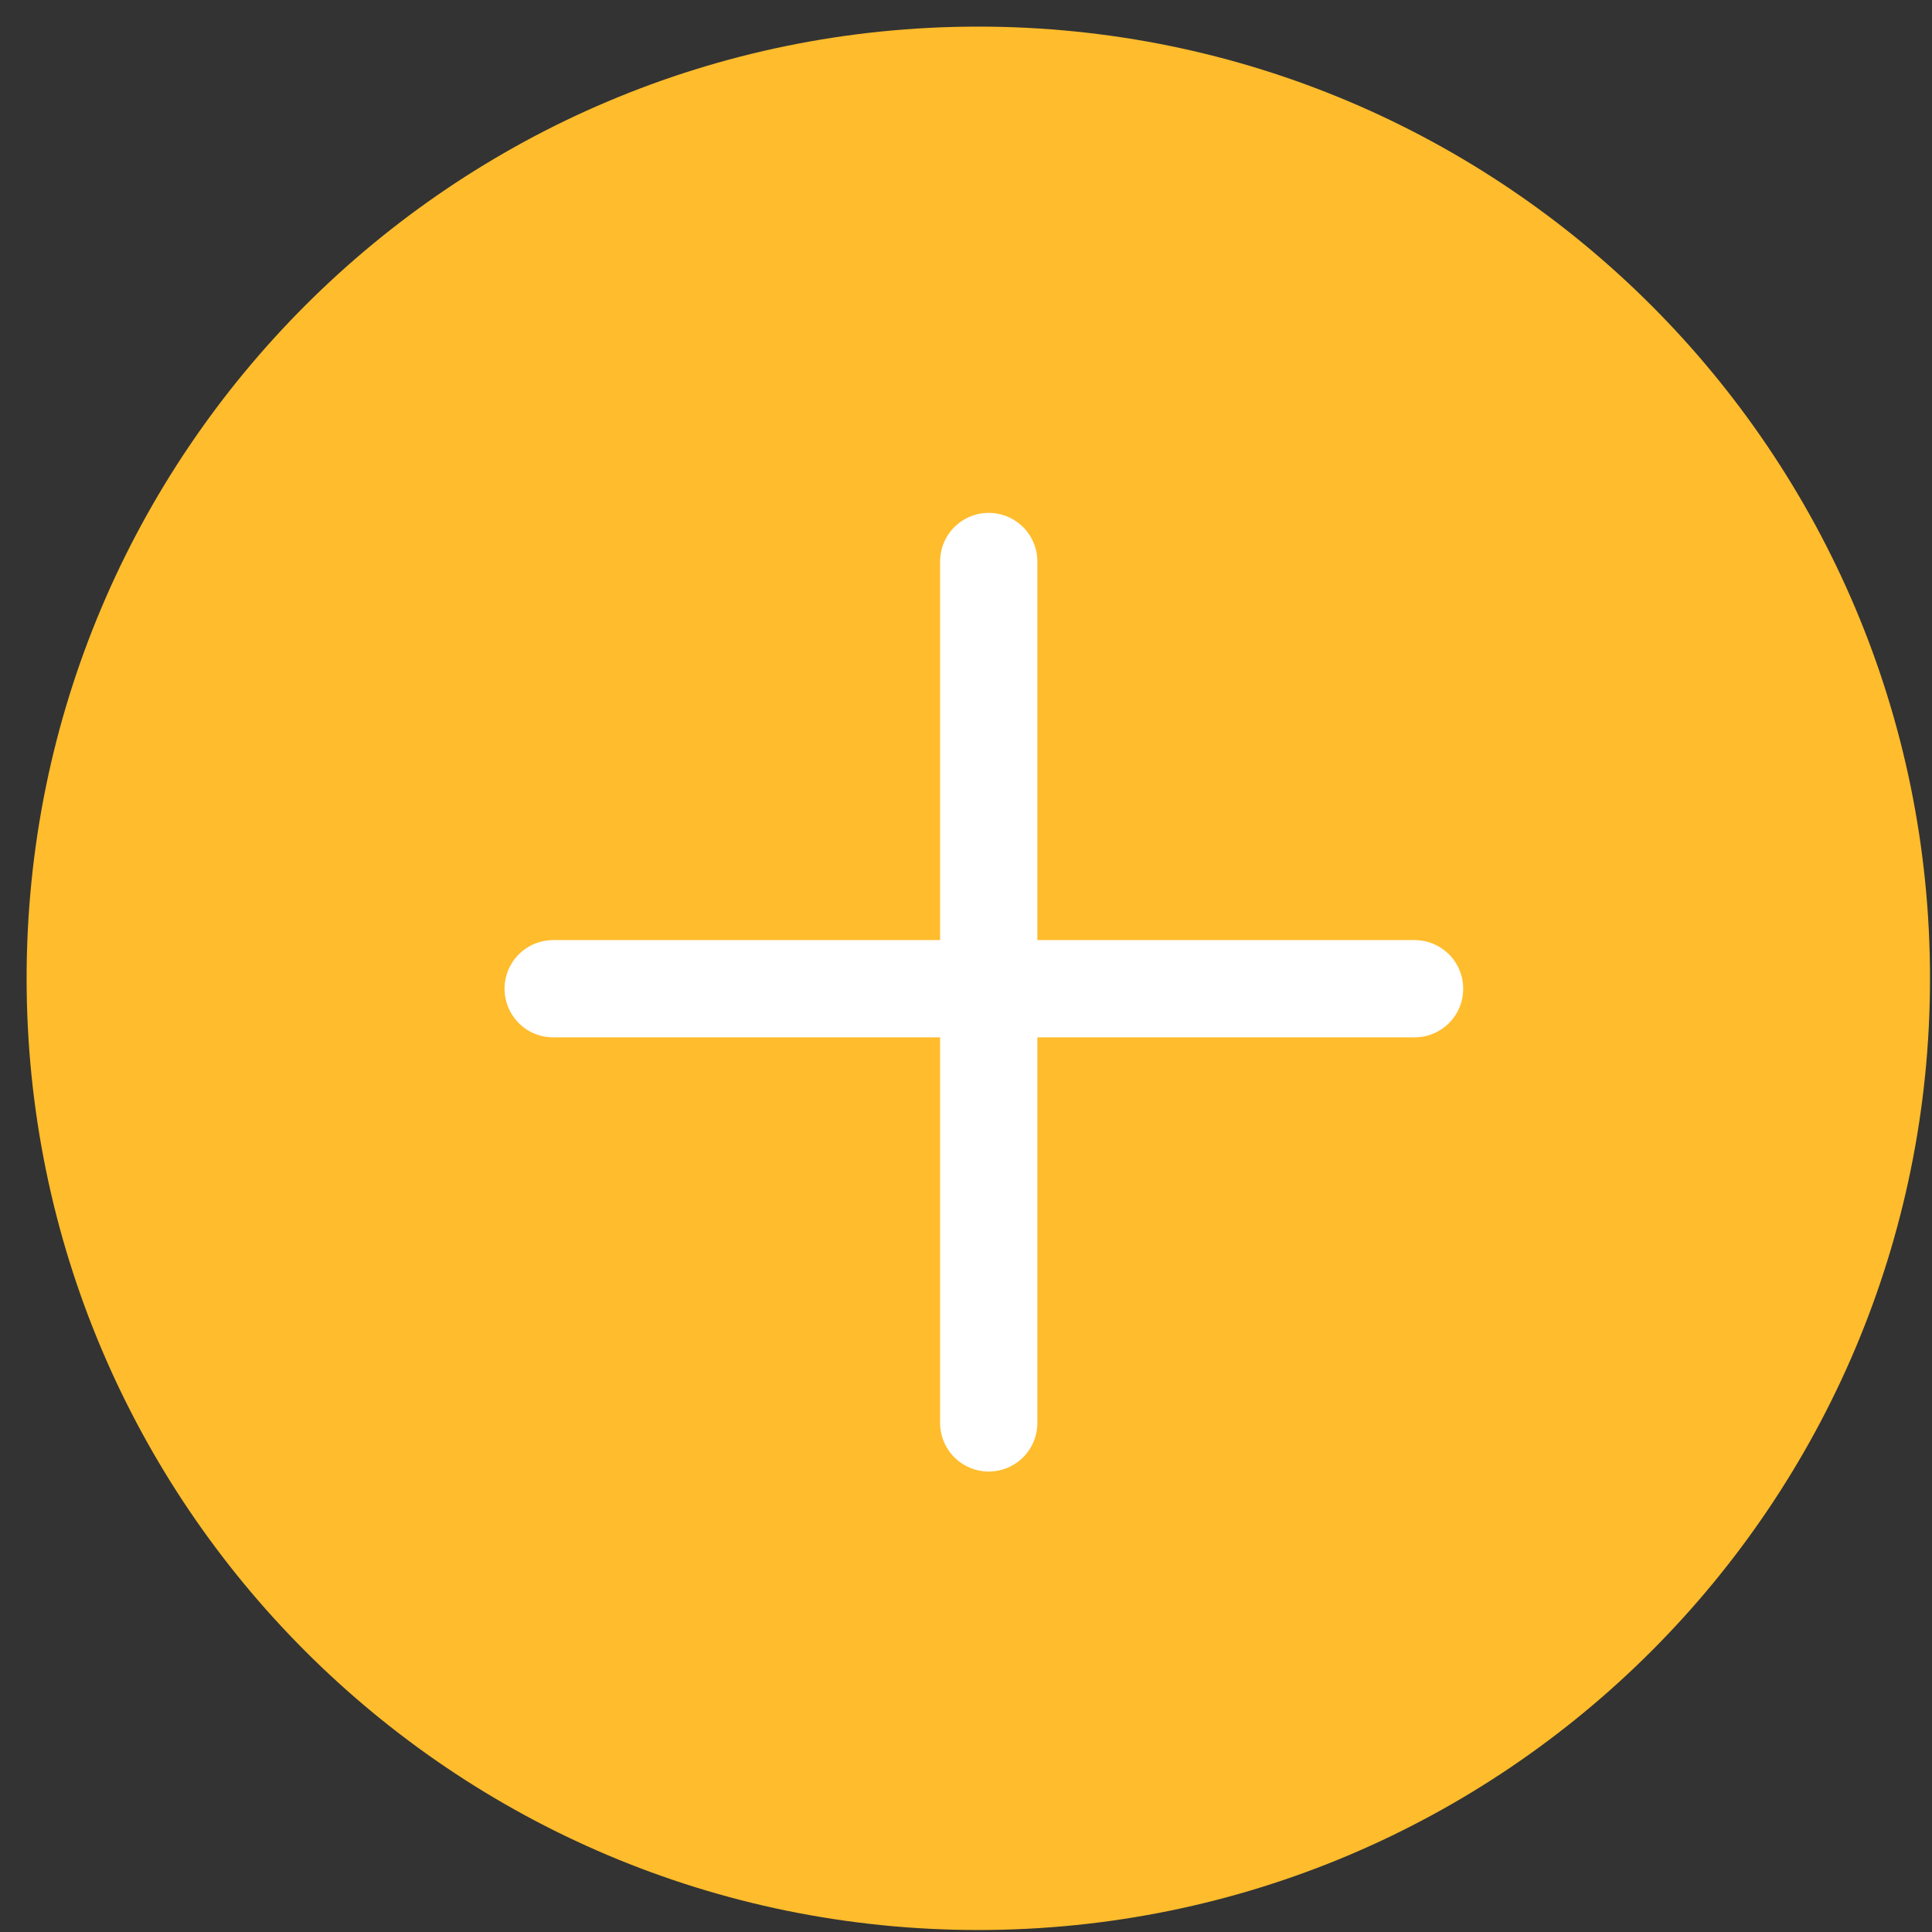 <svg width="55" height="55" viewBox="0 0 55 55" fill="none" xmlns="http://www.w3.org/2000/svg">
<rect x="0" y="0" width="55" height="55" fill="#333333" stroke="none"/>
<path d="M27.85 53.559C42.049 53.559 53.559 42.049 53.559 27.85C53.559 13.652 42.049 2.142 27.85 2.142C13.652 2.142 2.142 13.652 2.142 27.85C2.142 42.049 13.652 53.559 27.85 53.559Z" fill="#FFBC2C" stroke="#FFBC2C" stroke-width="2.769"/>
<path d="M40.27 28.147H28.147M28.147 28.147H15.748M28.147 28.147V15.985M28.147 28.147V40.507" stroke="white" stroke-width="2.769" stroke-linecap="round"/>
</svg>
